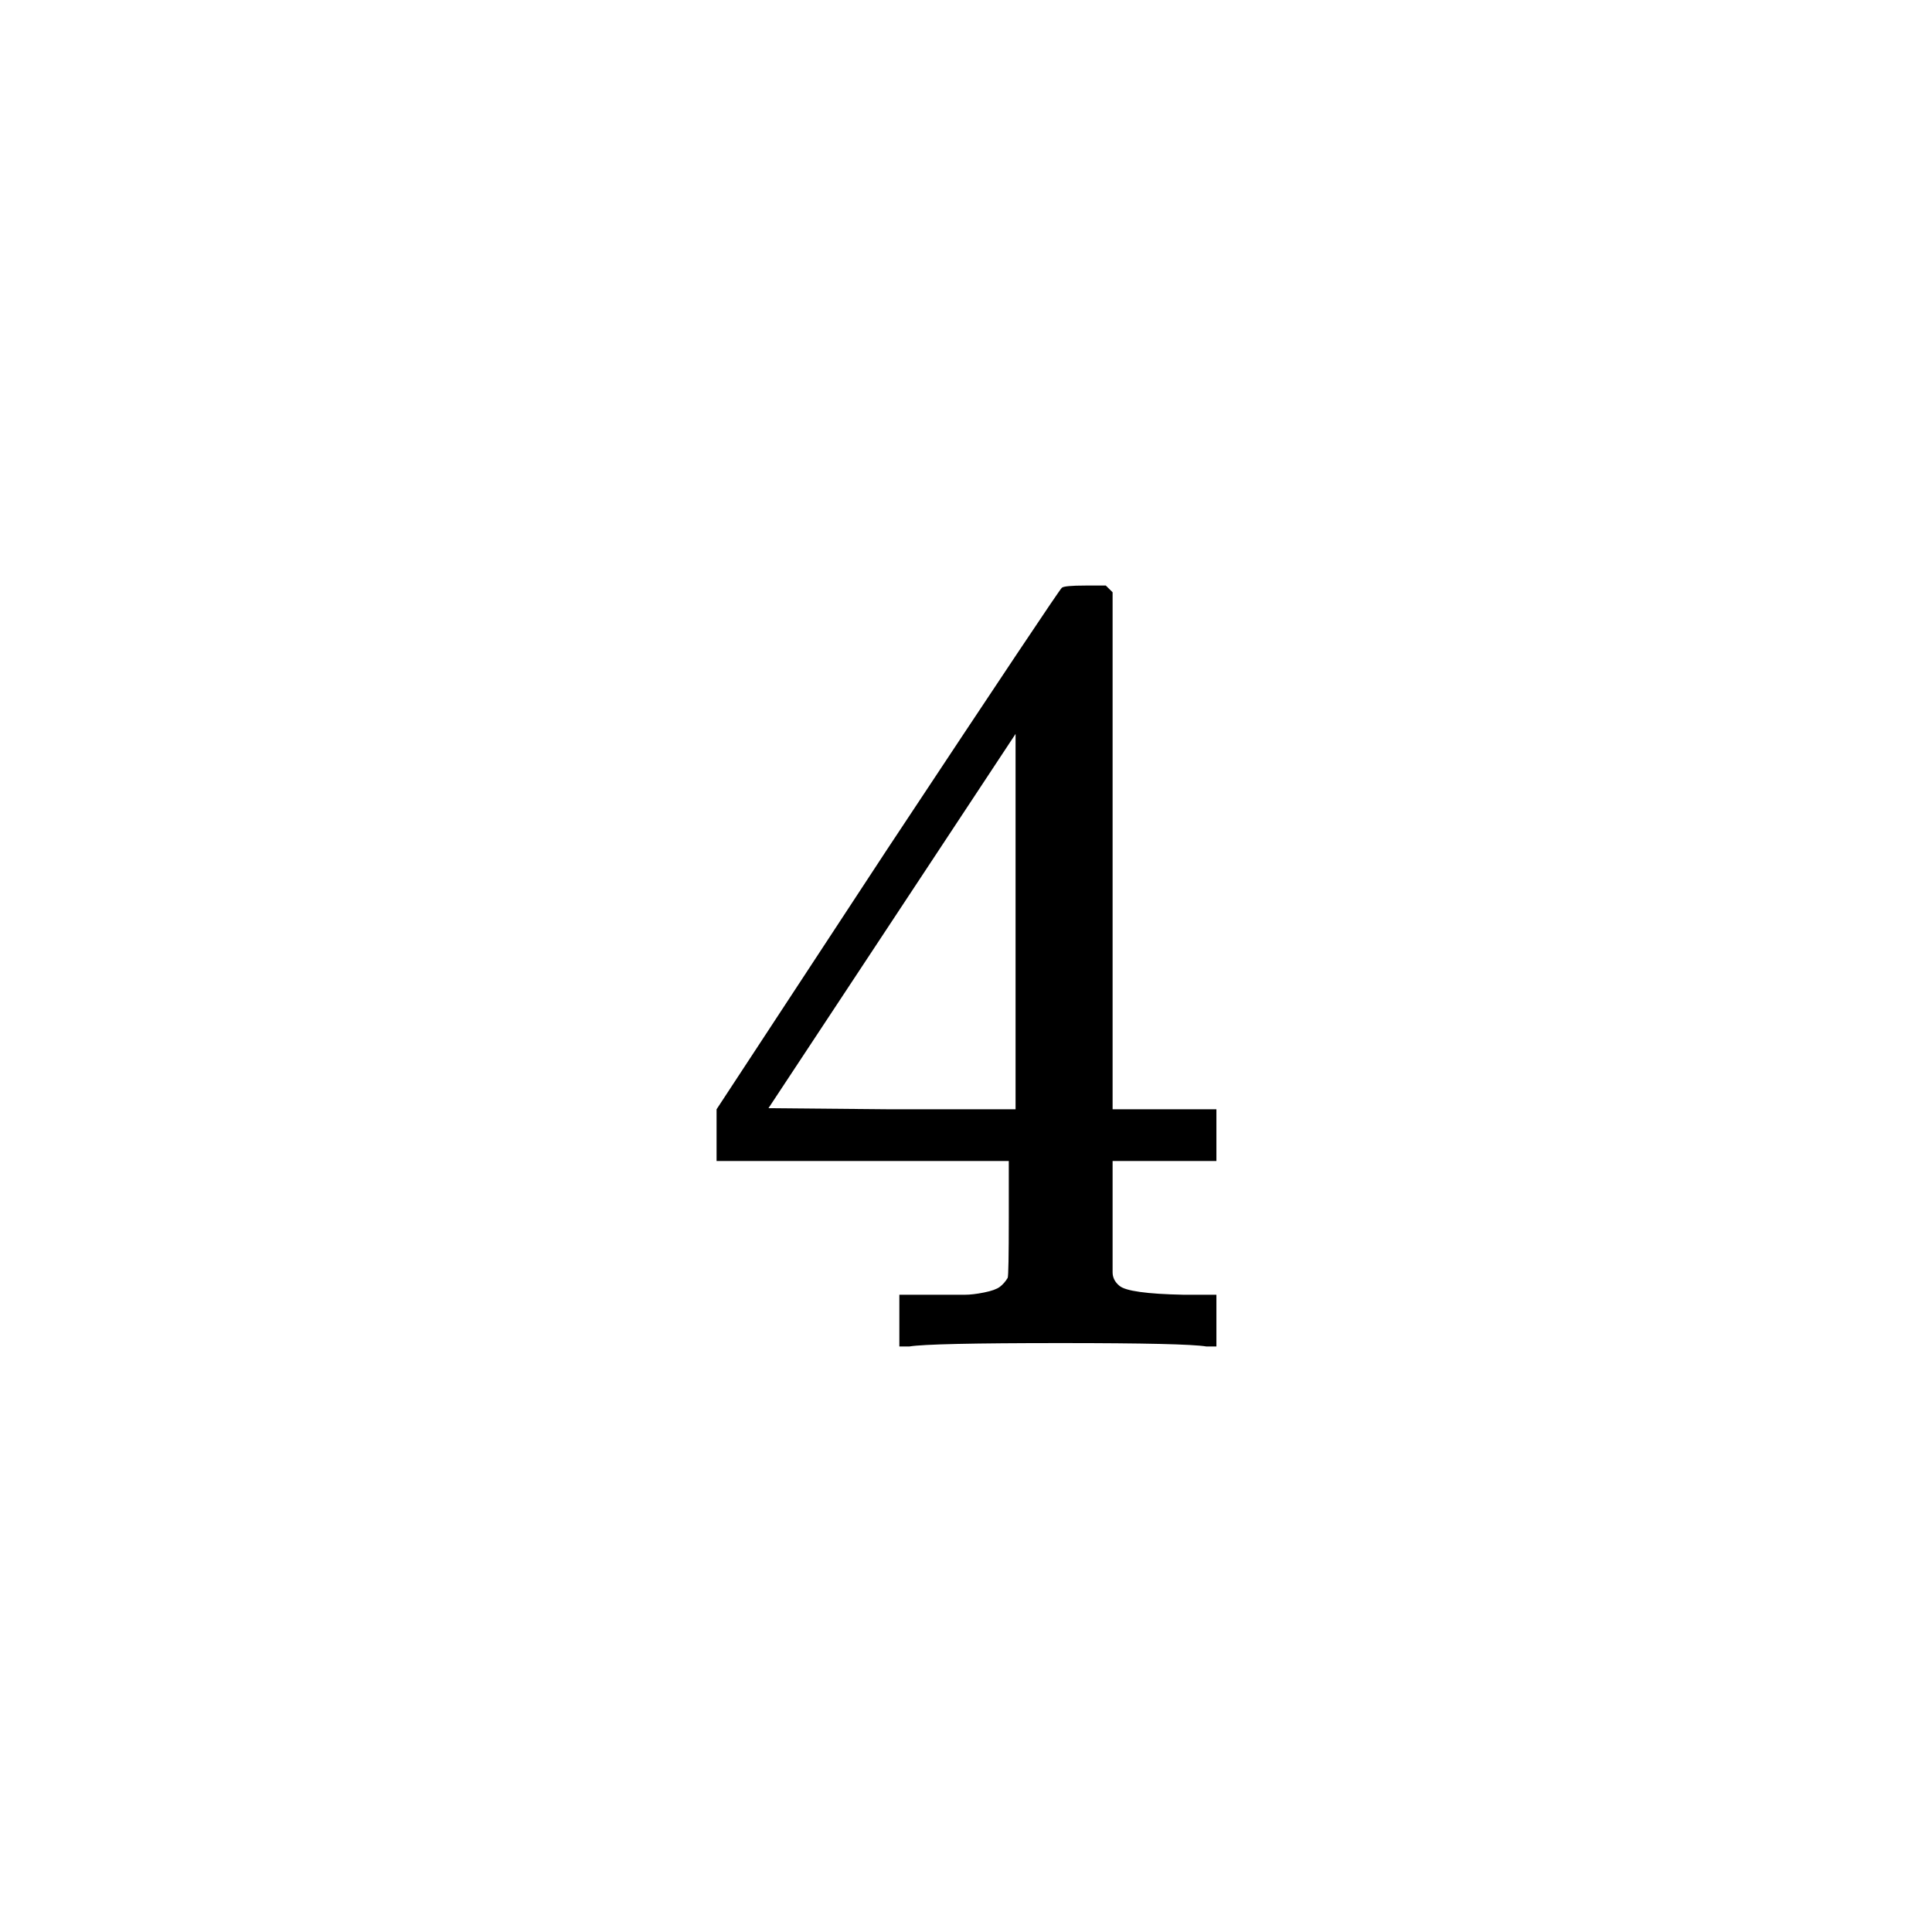 <svg xmlns="http://www.w3.org/2000/svg" xmlns:xlink="http://www.w3.org/1999/xlink" width="1000" zoomAndPan="magnify" viewBox="0 0 750 750" height="1000" preserveAspectRatio="xMidYMid meet" version="1.0"><rect x="-75" width="900" fill="#ffffff" y="-75" height="900" fill-opacity="1"/><rect x="-75" width="900" fill="#ffffff" y="-75" height="900" fill-opacity="1"/><path fill="#000000" d="M 468.266 522.691 C 463.008 521.82 444.176 521.383 411.762 521.383 C 377.891 521.383 358.328 521.82 353.07 522.691 L 349.129 522.691 L 349.129 502.621 L 362.707 502.621 C 368.547 502.621 372.488 502.621 374.531 502.621 C 376.578 502.621 379.059 502.332 381.98 501.75 C 384.898 501.168 386.941 500.441 388.109 499.566 C 389.277 498.695 390.301 497.531 391.176 496.078 C 391.469 495.496 391.613 487.641 391.613 472.516 L 391.613 450.699 L 278.172 450.699 L 278.172 430.629 L 344.312 329.84 C 388.988 262.359 411.617 228.473 412.199 228.18 C 412.785 227.598 415.852 227.309 421.398 227.309 L 429.281 227.309 L 431.91 229.926 L 431.91 430.629 L 472.207 430.629 L 472.207 450.699 L 431.91 450.699 L 431.91 472.953 C 431.91 484.879 431.91 491.859 431.91 493.895 C 431.91 495.93 432.785 497.676 434.539 499.133 C 436.875 501.168 445.195 502.332 459.504 502.621 L 472.207 502.621 L 472.207 522.691 Z M 394.242 430.629 L 394.242 284.902 L 298.32 430.195 L 346.062 430.629 Z M 394.242 430.629 " fill-opacity="1" fill-rule="nonzero"/></svg>